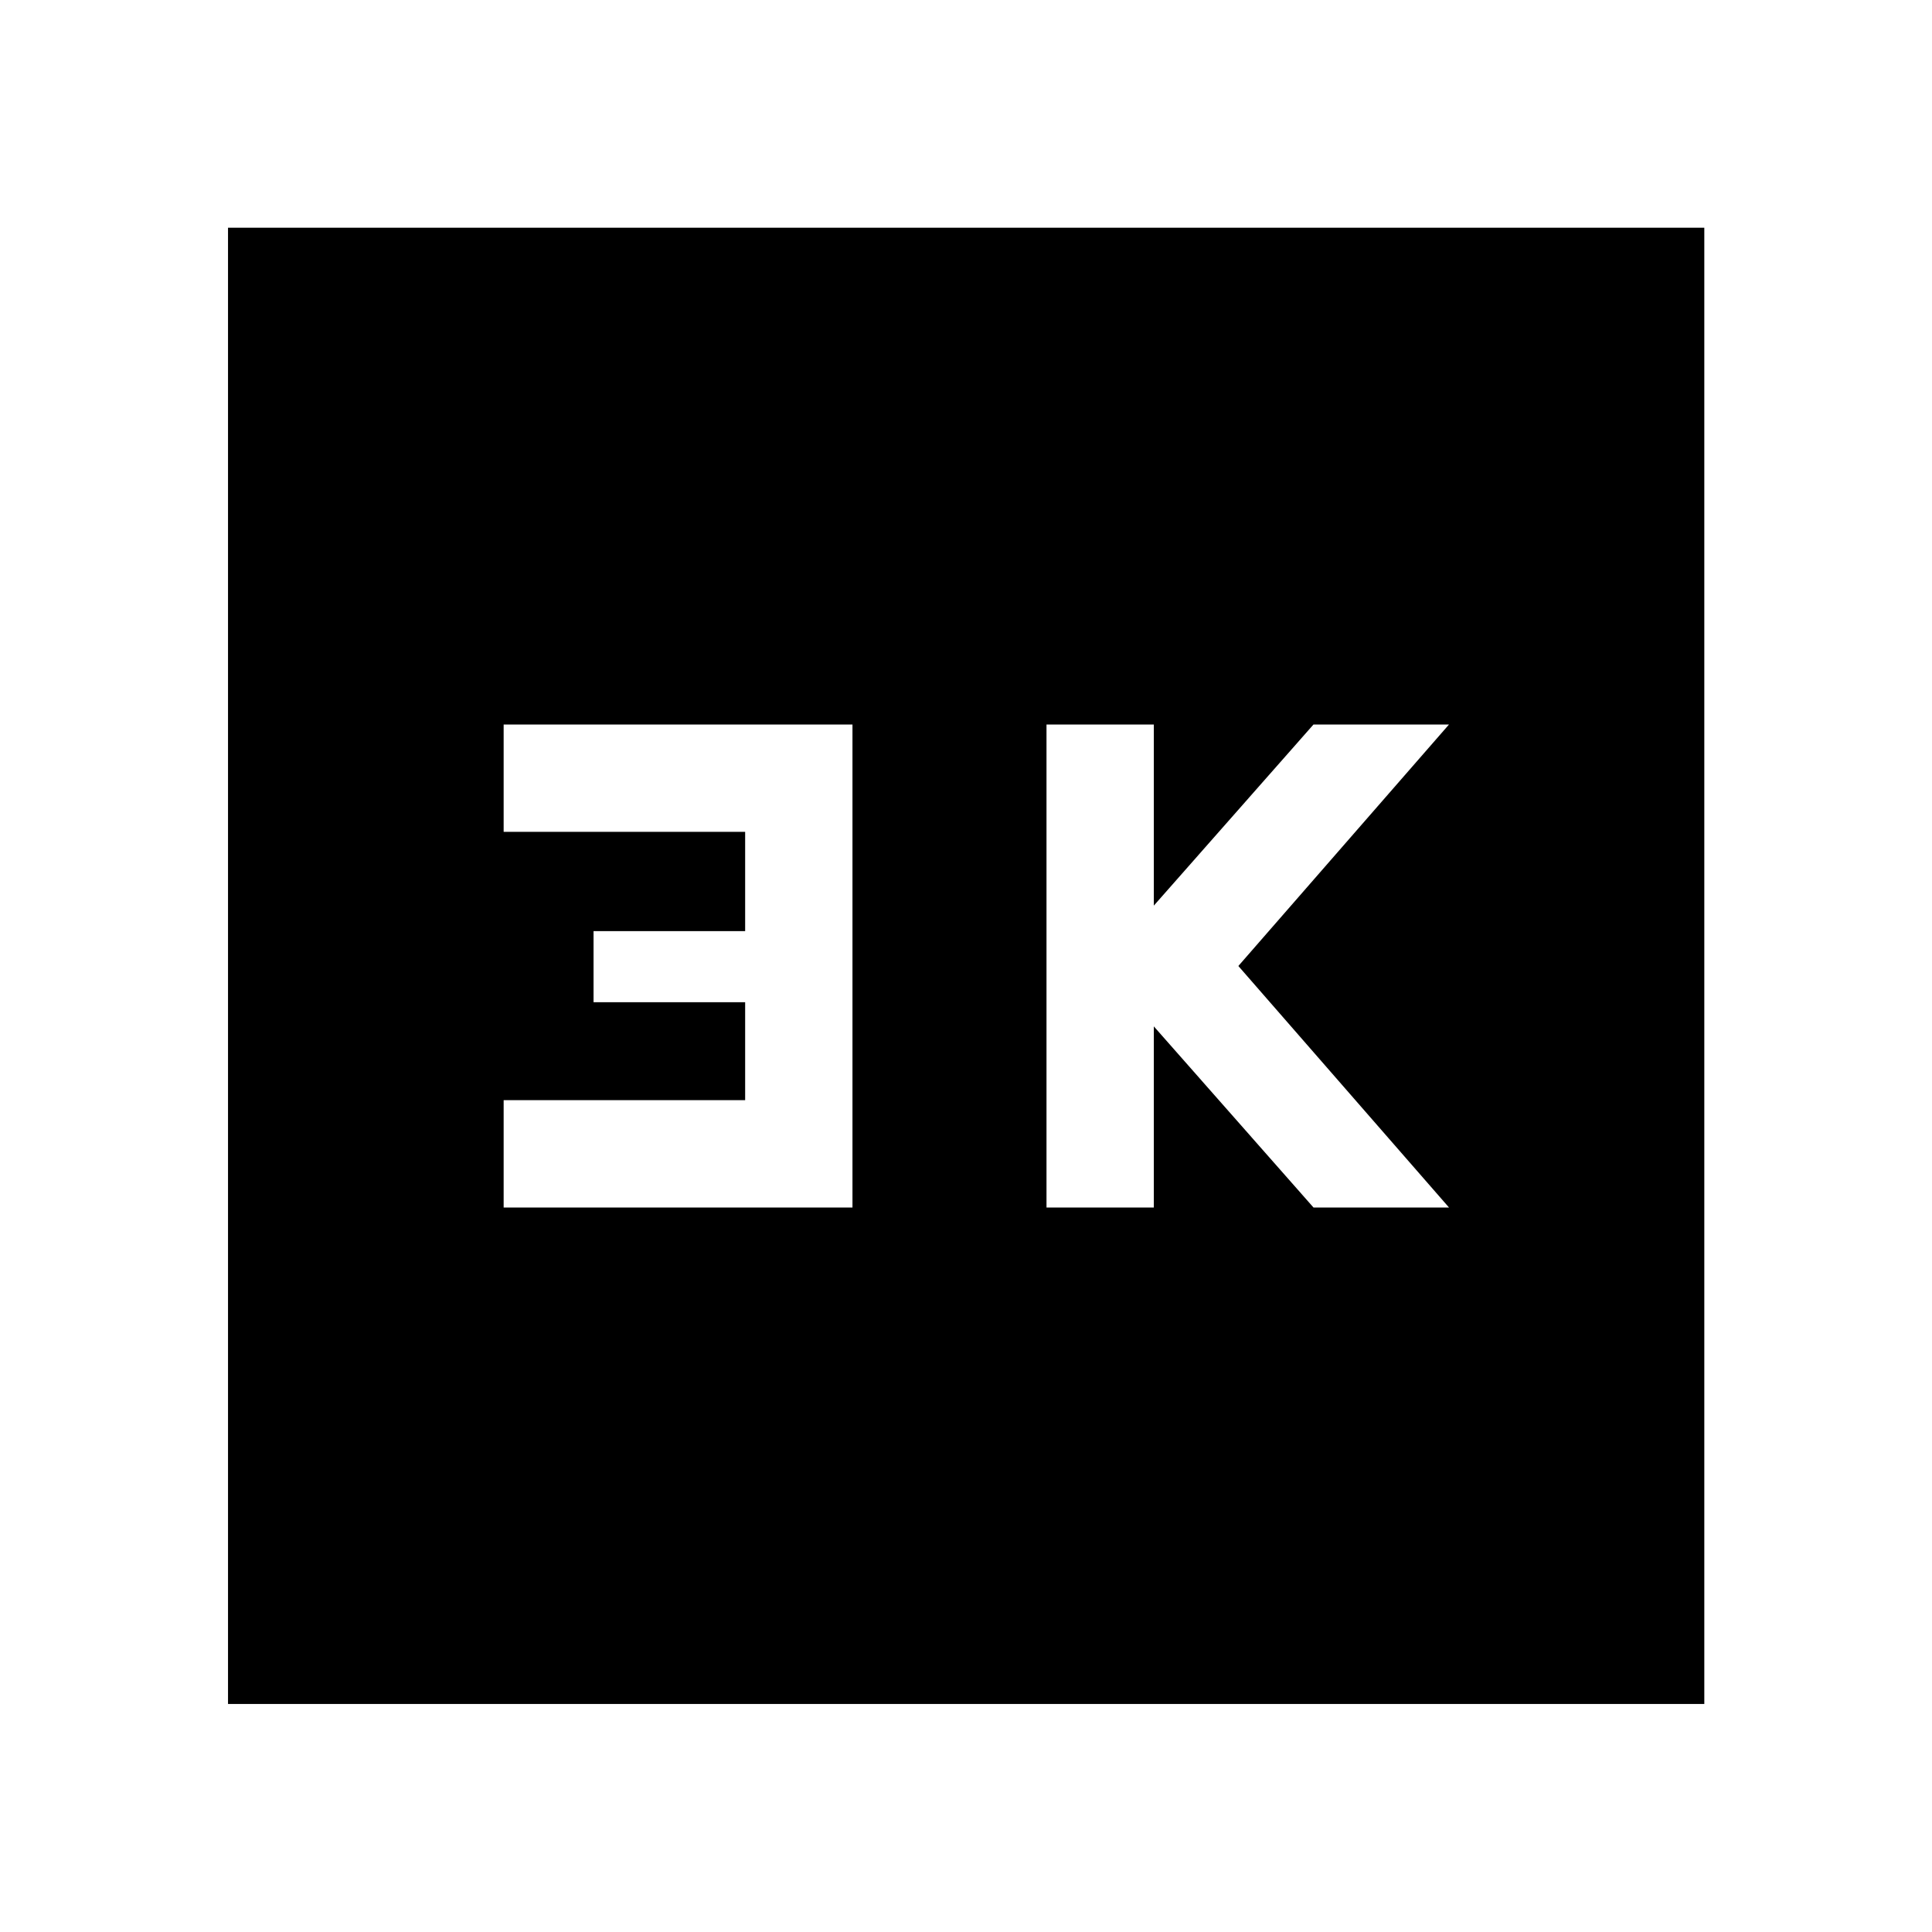<svg xmlns="http://www.w3.org/2000/svg" height="40" viewBox="0 -960 960 960" width="40"><path d="M520-360h53.33v-90l79.34 90H720L615.33-480 720-600h-67.33l-79.34 90v-90H520v240Zm-269.74 0h173.33v-240H250.26v53.33h120v49.34h-75.33V-462h75.33v48.67h-120V-360ZM113.3-113.3v-733.56h733.56v733.56H113.3Z"/></svg>